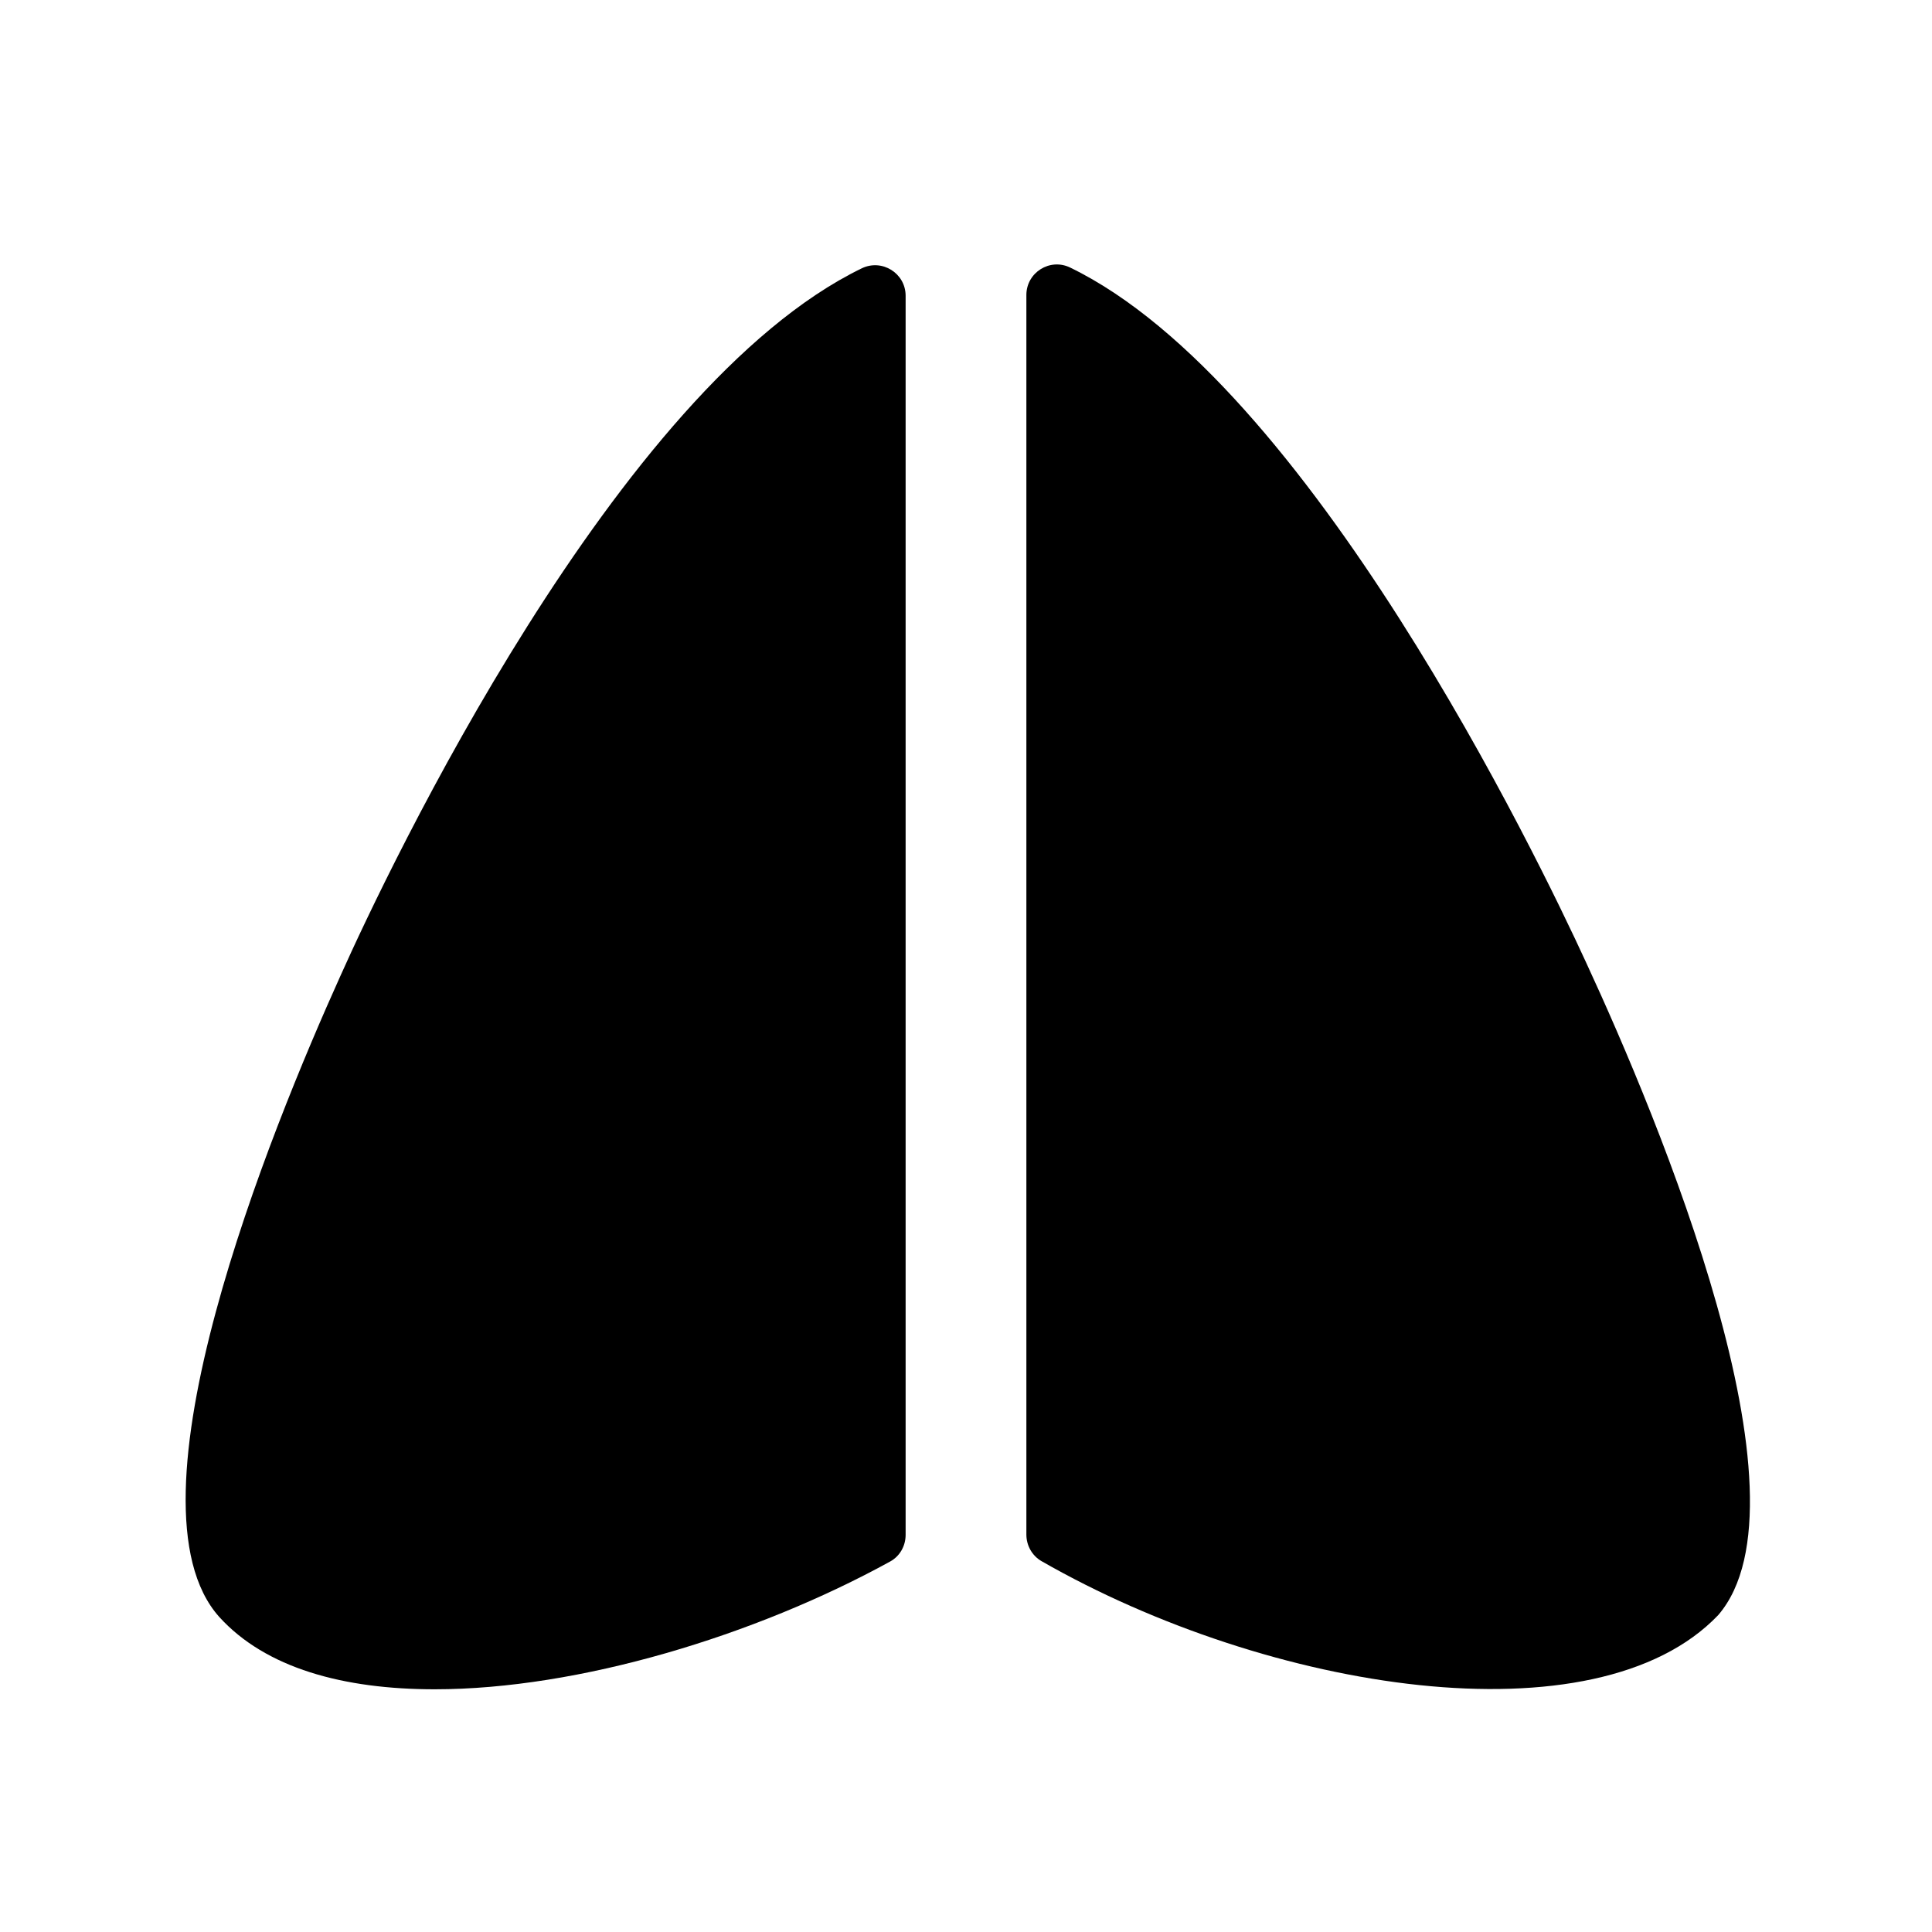 <?xml version="1.0" encoding="iso-8859-1"?>
<!-- Generator: Adobe Illustrator 25.2.3, SVG Export Plug-In . SVG Version: 6.00 Build 0)  -->
<svg version="1.1" baseProfile="basic" id="Layer_1"
	 xmlns="http://www.w3.org/2000/svg" xmlns:xlink="http://www.w3.org/1999/xlink" x="0px" y="0px" viewBox="0 0 32 32"
	 xml:space="preserve">
<path d="M15,4.899l0,20.523c0,0.184-0.096,0.354-0.257,0.442C12.512,27.09,9.587,27.98,7.2,27.98c-1.51,0-2.8-0.35-3.57-1.2
	c-1.67-1.87,0.85-8.05,2.01-10.62c0.793-1.774,4.579-9.75,8.634-11.716C14.61,4.282,15,4.526,15,4.899z"/>
<path d="M28.46,26.75c-2.025,2.123-7.436,1.27-11.21-0.893C17.094,25.767,17,25.598,17,25.417l0-20.531
	c0-0.372,0.389-0.617,0.724-0.455c3.958,1.917,7.745,9.765,8.546,11.509C27.48,18.55,30.1,24.84,28.46,26.75z"/>
</svg>